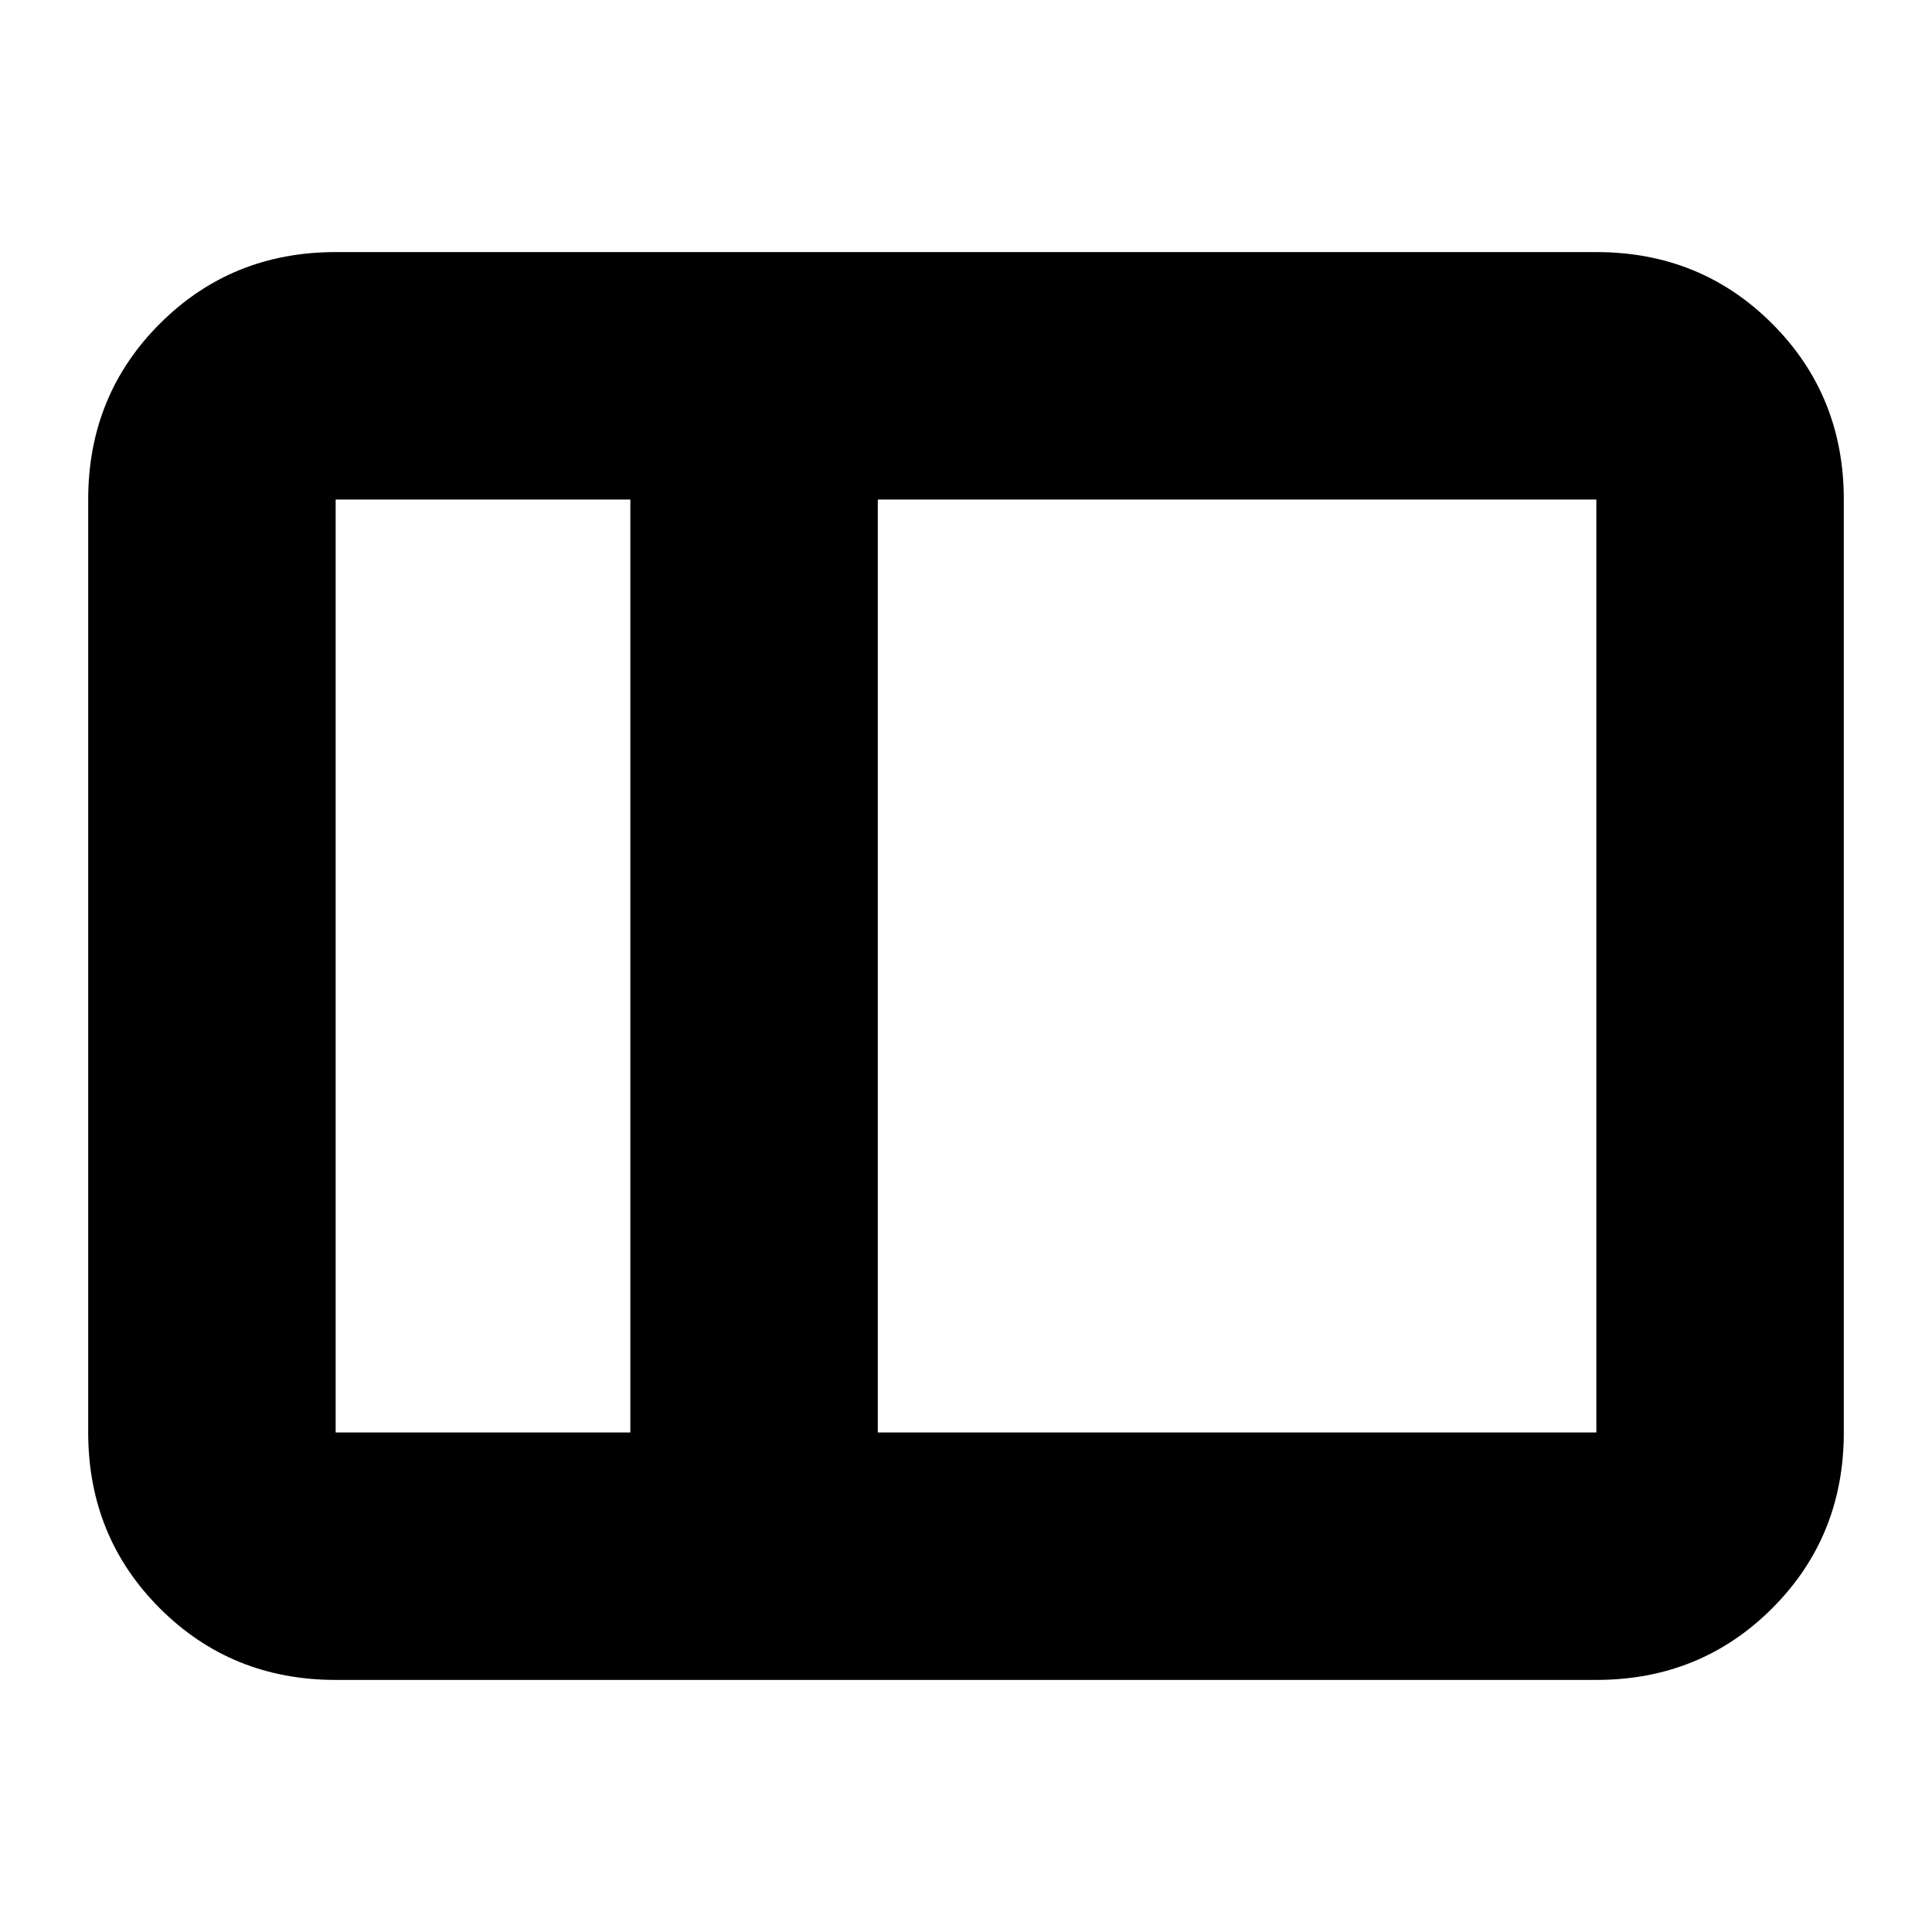 <svg xmlns="http://www.w3.org/2000/svg" height="24" viewBox="0 96 960 960" width="24"><path d="M166.783 930.74q-51.783 0-87.37-35.588-35.587-35.587-35.587-87.37V344.218q0-51.783 35.587-87.37Q115 221.26 166.783 221.26h626.434q51.783 0 87.37 35.588 35.587 35.587 35.587 87.37v463.564q0 51.783-35.587 87.37Q845 930.74 793.217 930.74H166.783Zm269.391-122.958h357.043V344.218H436.174v463.564Zm-122.957 0V344.218H166.783v463.564h146.434Zm-146.434 0V344.218v463.564Zm146.434 0h122.957-122.957Zm0-463.564h122.957-122.957Z"/></svg>